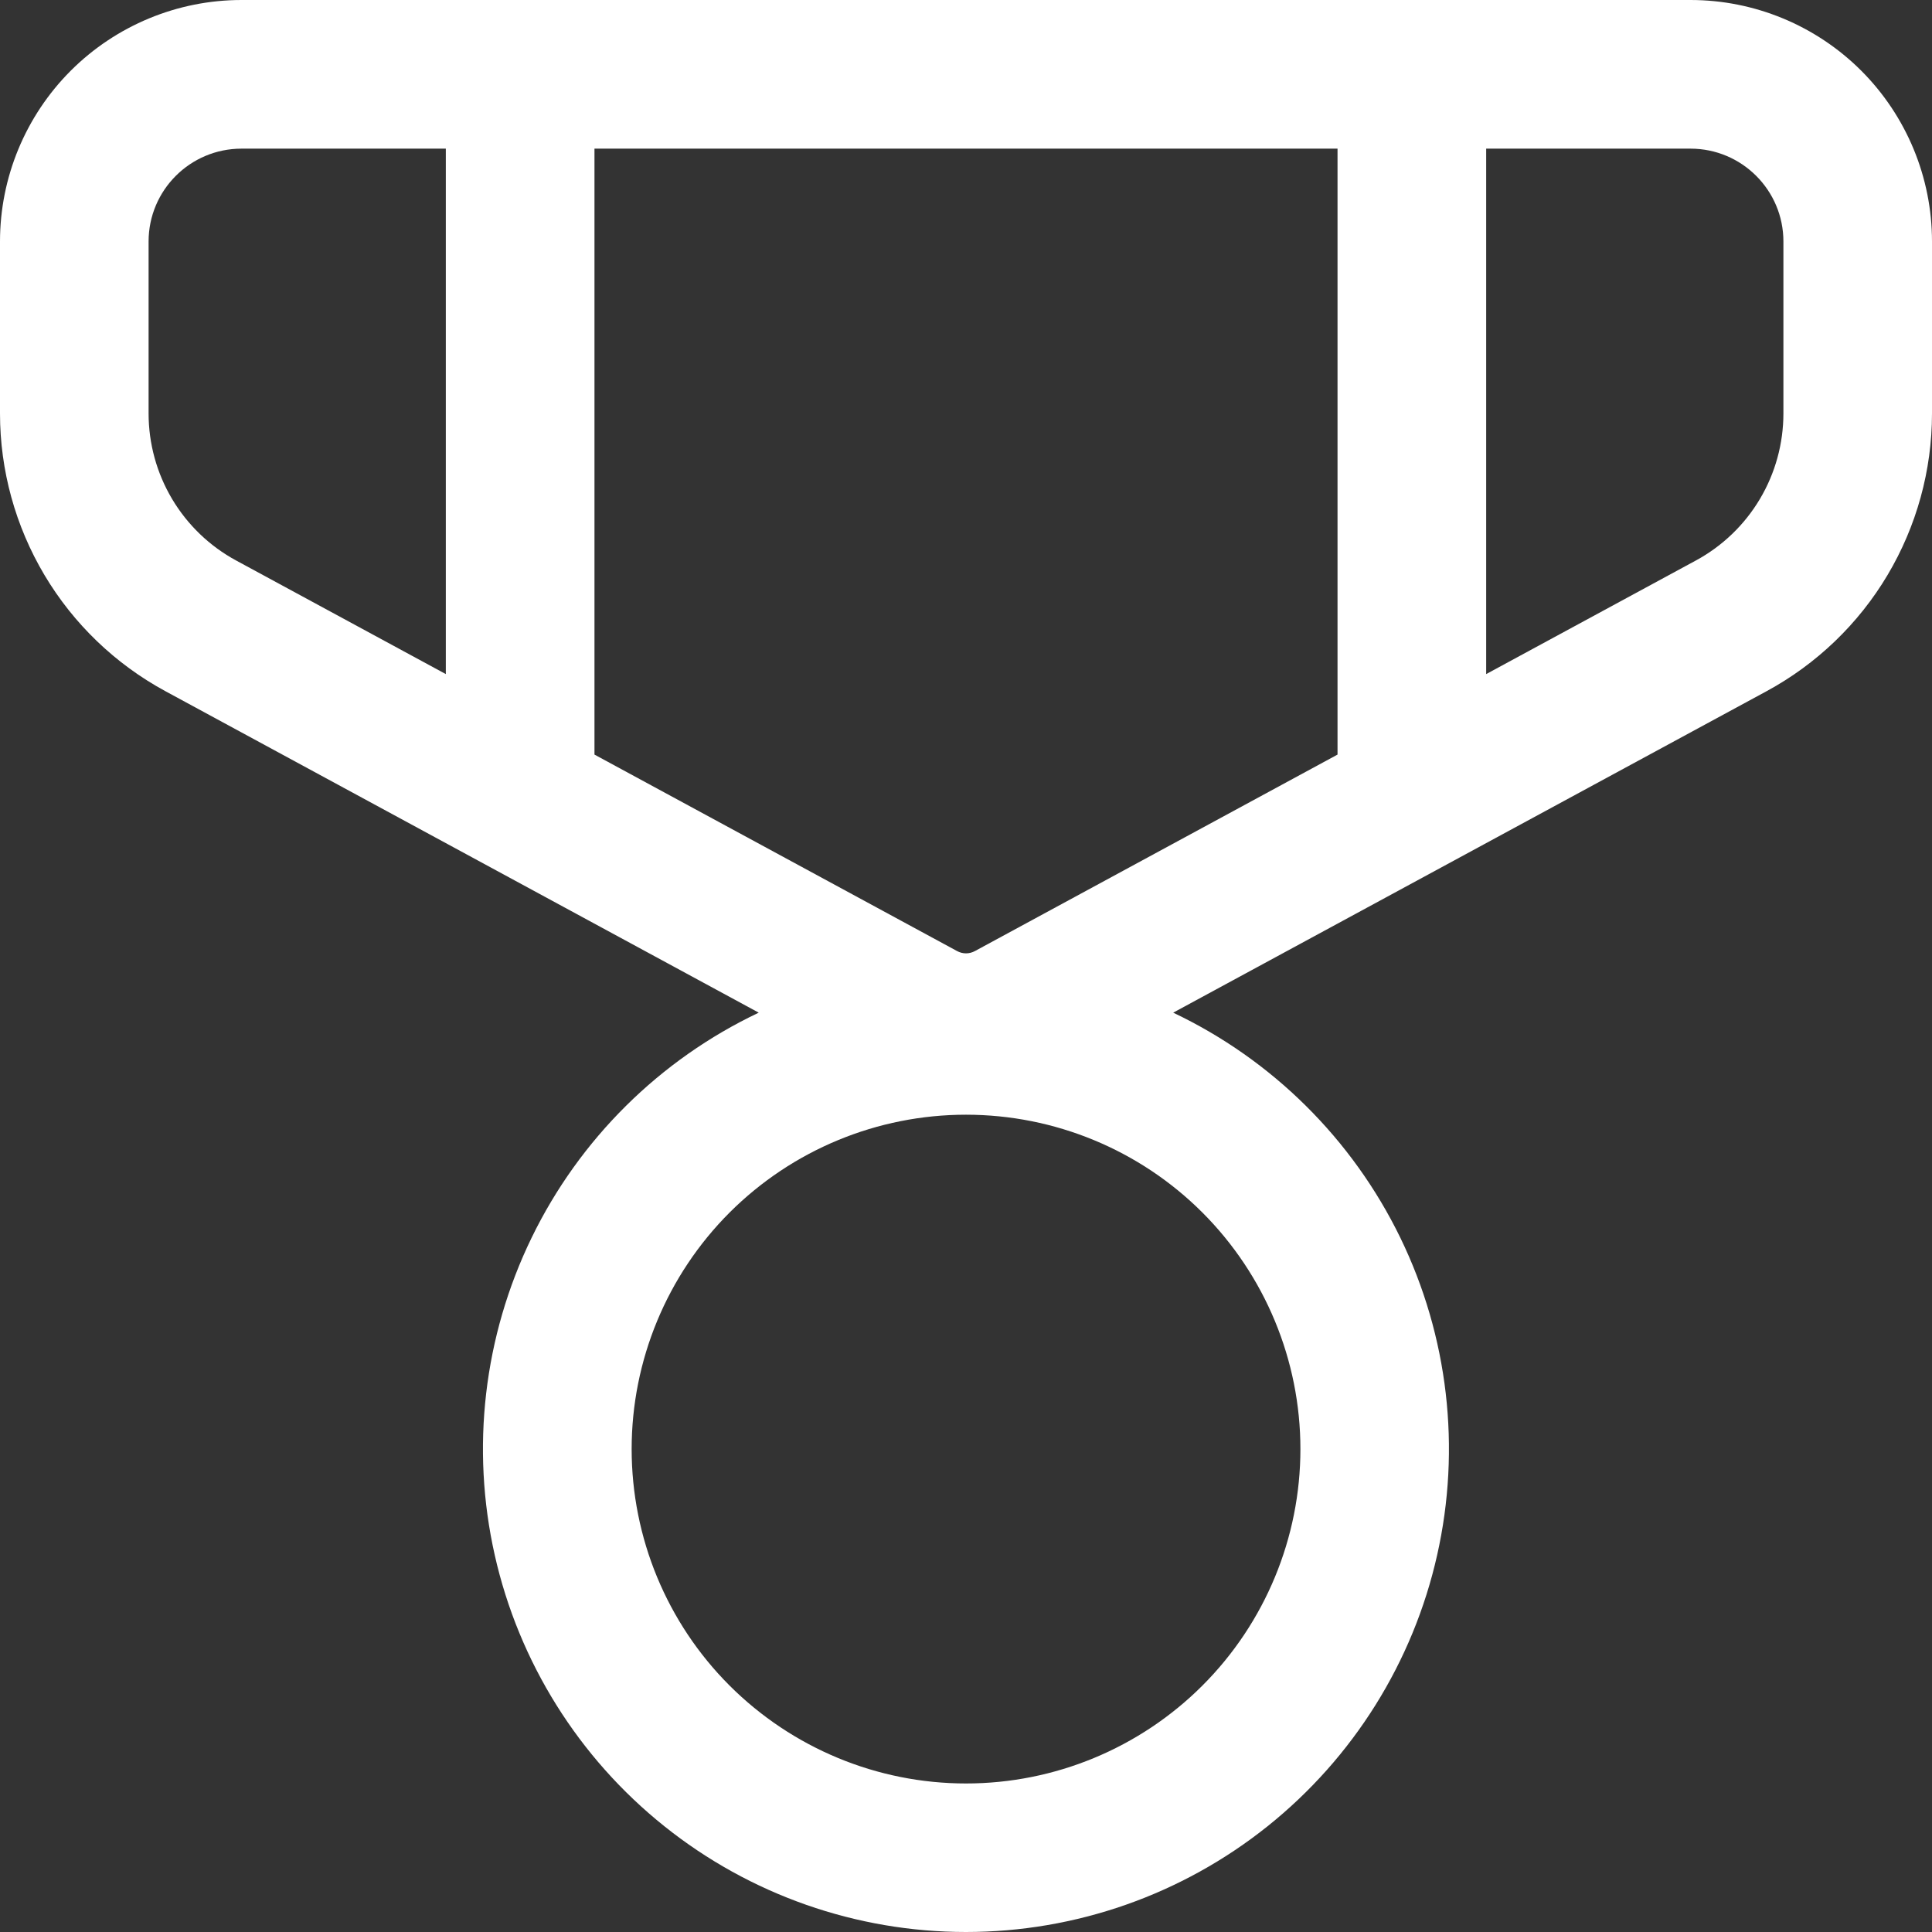 <svg width="33" height="33" viewBox="0 0 33 33" fill="none" xmlns="http://www.w3.org/2000/svg">
<rect x="0" y="0" width="33" height="33" fill="#333333" stroke="none"/>
<path d="M2.538 4.125C2.538 3.249 3.249 2.539 4.125 2.539H7.615V11.514L4.034 9.574C3.581 9.329 3.203 8.966 2.94 8.524C2.677 8.082 2.538 7.577 2.538 7.062V4.125ZM10.154 12.889V2.539H22.846V12.889L16.652 16.245C16.606 16.27 16.553 16.284 16.5 16.284C16.447 16.284 16.394 16.27 16.348 16.245L10.154 12.889ZM25.385 11.514V2.539H28.875C29.751 2.539 30.462 3.249 30.462 4.125V7.062C30.462 7.577 30.323 8.082 30.06 8.524C29.797 8.966 29.419 9.329 28.966 9.574L25.385 11.514ZM4.125 0C3.031 0 1.982 0.435 1.208 1.208C0.435 1.982 0 3.031 0 4.125V7.062C2.30978e-05 8.034 0.263 8.988 0.76 9.823C1.257 10.658 1.971 11.343 2.825 11.806L12.96 17.297C11.268 18.1 9.9 19.456 9.081 21.14C8.262 22.824 8.039 24.737 8.451 26.564C8.863 28.391 9.884 30.023 11.347 31.193C12.809 32.363 14.627 33 16.499 33C18.372 33 20.189 32.363 21.652 31.193C23.114 30.023 24.136 28.391 24.547 26.564C24.959 24.737 24.737 22.824 23.918 21.14C23.098 19.456 21.73 18.1 20.039 17.297L30.175 11.806C31.029 11.343 31.743 10.658 32.24 9.823C32.737 8.988 33 8.034 33 7.062V4.125C33 3.031 32.565 1.982 31.792 1.208C31.018 0.435 29.969 0 28.875 0H4.125ZM10.789 24.751C10.789 23.237 11.39 21.784 12.461 20.712C13.533 19.641 14.985 19.04 16.5 19.04C18.015 19.04 19.468 19.641 20.539 20.712C21.61 21.784 22.212 23.237 22.212 24.751C22.212 26.266 21.61 27.719 20.539 28.79C19.468 29.861 18.015 30.463 16.5 30.463C14.985 30.463 13.533 29.861 12.461 28.79C11.39 27.719 10.789 26.266 10.789 24.751Z" fill="white"/>
</svg>
